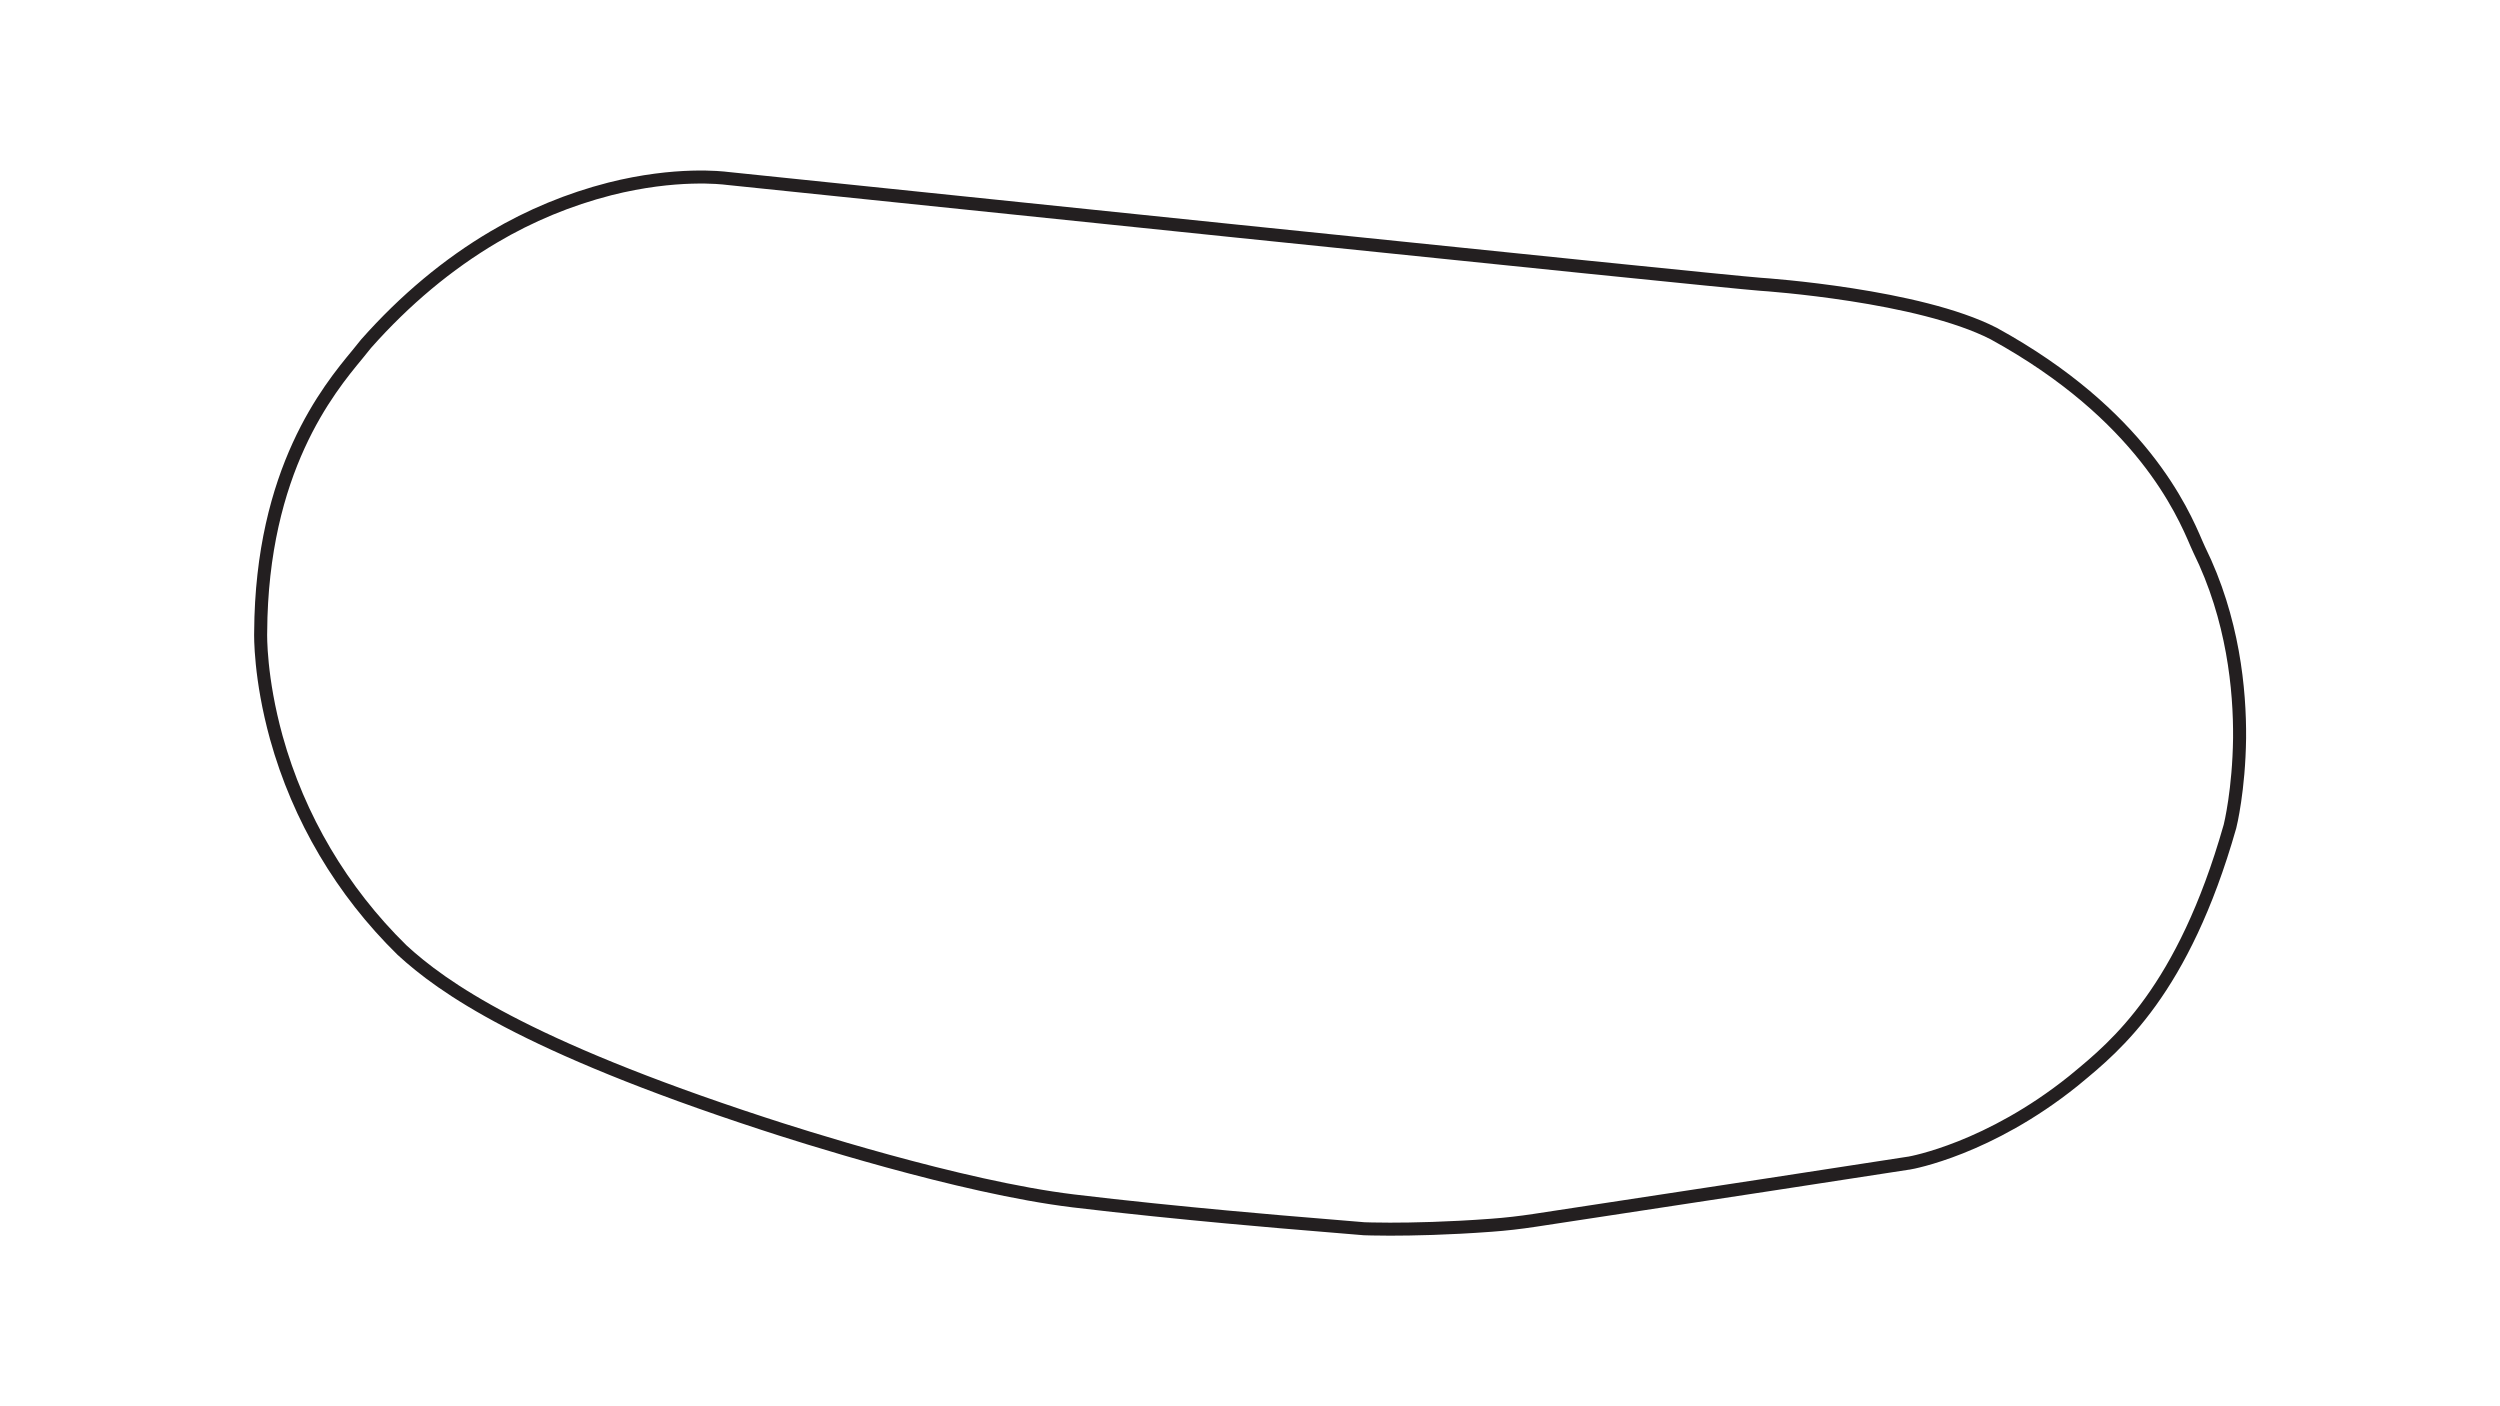 <?xml version="1.0" encoding="utf-8"?>
<!-- Generator: Adobe Illustrator 27.0.0, SVG Export Plug-In . SVG Version: 6.00 Build 0)  -->
<svg version="1.1" id="Oval_-_Config" xmlns="http://www.w3.org/2000/svg" xmlns:xlink="http://www.w3.org/1999/xlink" x="0px"
	 y="0px" viewBox="0 0 1920 1080" style="enable-background:new 0 0 1920 1080;" xml:space="preserve">
<style type="text/css">
	.track-surface{fill:none;stroke:#231F20;stroke-width:10;stroke-miterlimit:10;}
</style>
<path class="track-surface" d="M1688.9,422c-0.6-1.2-1.2-2.8-2.1-4.7c-10.5-24.5-42.4-99-155.6-161.1l-0.2-0.1
	c-57.2-29.3-174.2-37.5-179.2-37.8c-29.2-2-779.2-79.8-793.5-81.3c-3.3-0.4-39-4.8-90,8.1c-31.2,8-61.2,20.4-88.9,36.8
	c-35.3,20.8-68.4,48.4-98.1,81.9l-0.5,0.6c-1.6,2.1-3.8,4.7-6.3,7.8c-22,26.6-73.6,88.9-74.3,213.2c-0.1,2.7-0.6,35.3,12,81
	c17.2,61.9,50.5,118.1,96.4,163.1l0.2,0.2C339.6,758,402,802.7,586,862.9c24.6,8.1,151.4,48.9,238.4,59.4
	c80.4,9.7,174,17.3,175.6,17.4l47.9,4h0.4c0.7,0,7.5,0.3,19.2,0.3c17,0,44.3-0.5,77.8-3c11.1-0.8,22.4-2.1,33.5-3.8l179.8-27.4
	l107.2-16.5h0.2c2.5-0.4,61.5-11.1,126.2-63l2.3-1.9c30.7-25.3,82.2-67.6,118-193.3l0.1-0.3c0.3-1.1,6.9-28.2,7.4-67.9
	C1720.3,530.1,1715.2,475.2,1688.9,422z"/>
</svg>
